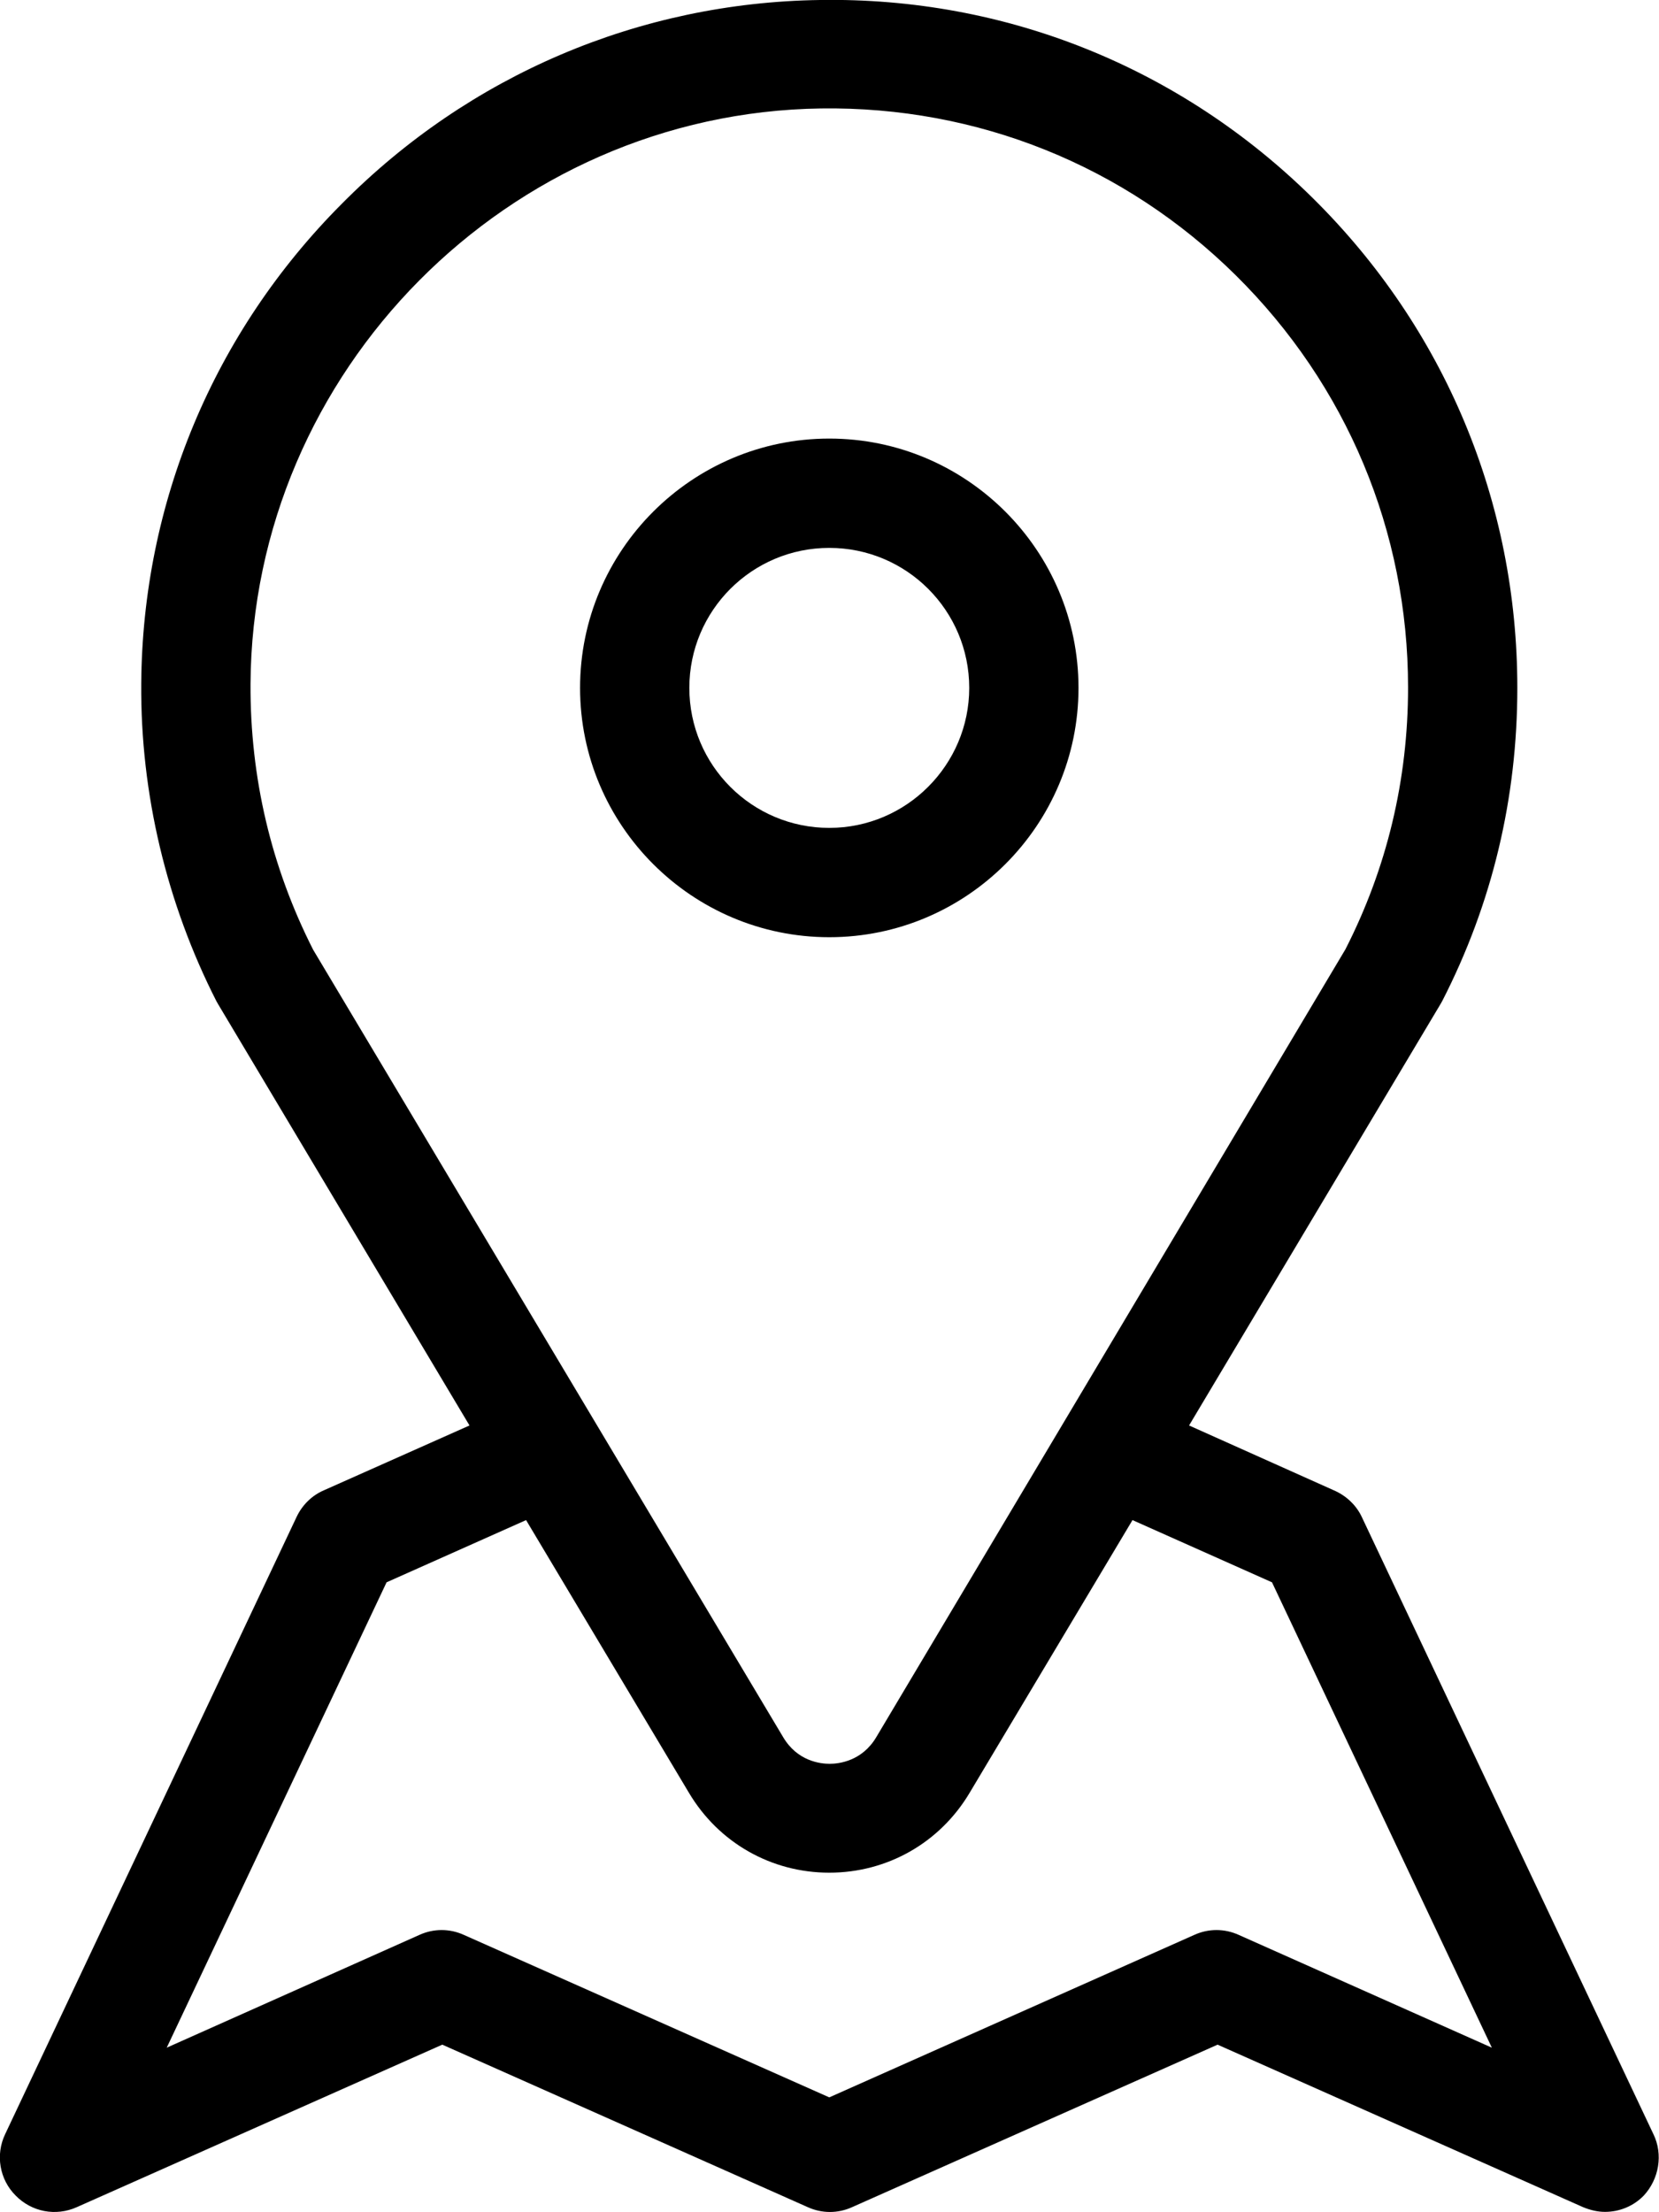 <?xml version="1.0" encoding="utf-8"?>
<!-- Generator: Adobe Illustrator 19.0.0, SVG Export Plug-In . SVG Version: 6.00 Build 0)  -->
<svg version="1.1" id="Layer_1" xmlns="http://www.w3.org/2000/svg" xmlns:xlink="http://www.w3.org/1999/xlink" x="0px" y="0px"
	 viewBox="-139 63 384.1 512" style="enable-background:new -139 63 384.1 512;" xml:space="preserve">
<g>
	<g>
		<path d="M243.8,556.9l-67.5-142.8c-1.3-2.8-3.7-5-6.5-6.2l-33.5-15l58.2-97.5c0.1-0.2,0.3-0.5,0.4-0.7
			c11.6-22.6,17.4-47,17.4-72.5c0-43-16.8-83.2-47.4-113.4S93.8,62.3,50.8,63C9.1,63.6-30.3,80.3-59.9,110.2
			c-29.7,29.8-46.1,69.2-46.4,111c-0.2,25.5,5.9,50.9,17.4,73.5c0.1,0.2,0.3,0.5,0.4,0.7l58.2,97.5l-33.7,15c-2.8,1.2-5,3.4-6.3,6.1
			l-67.5,142.9c-2.3,4.8-1.3,10.5,2.4,14.2c3.7,3.8,9.3,4.9,14.2,2.7l84.6-37.6L48,573.8c3.3,1.5,7,1.5,10.3,0l84.6-37.6l84.6,37.6
			c1.7,0.7,3.4,1.1,5.1,1.1c3.3,0,6.6-1.3,9-3.8C245.1,567.3,246.1,561.6,243.8,556.9z M-66.5,282.8c-9.7-19.1-14.6-39.8-14.5-61.5
			c0.4-72.4,59.7-132.2,132.1-133.2c36.2-0.5,70.3,13.2,96,38.6c25.7,25.4,39.9,59.3,39.9,95.4c0,21.4-4.9,41.8-14.5,60.6L63.9,465
			c-3.3,5.6-8.7,6.2-10.8,6.2c-2.2,0-7.5-0.6-10.8-6.2L-66.5,282.8z M147.8,510.8c-3.3-1.5-7-1.5-10.3,0L53,548.4l-84.6-37.6
			c-3.3-1.5-7-1.5-10.3,0l-58.5,26.1l50.9-107.7l32.3-14.4l37.7,63.1c6.9,11.6,19.1,18.5,32.5,18.5s25.6-6.9,32.5-18.5l37.7-63.1
			l32.3,14.4l50.9,107.7L147.8,510.8z"/>
	</g>
</g>
<g>
	<g>
		<path d="M53,164.5c-31.8,0-57.7,25.9-57.7,57.7s25.9,57.7,57.7,57.7s57.7-25.9,57.7-57.7S84.8,164.5,53,164.5z M53,254.6
			c-17.9,0-32.4-14.5-32.4-32.4s14.5-32.4,32.4-32.4s32.4,14.5,32.4,32.4C85.4,240,70.9,254.6,53,254.6z"/>
	</g>
</g>
</svg>
